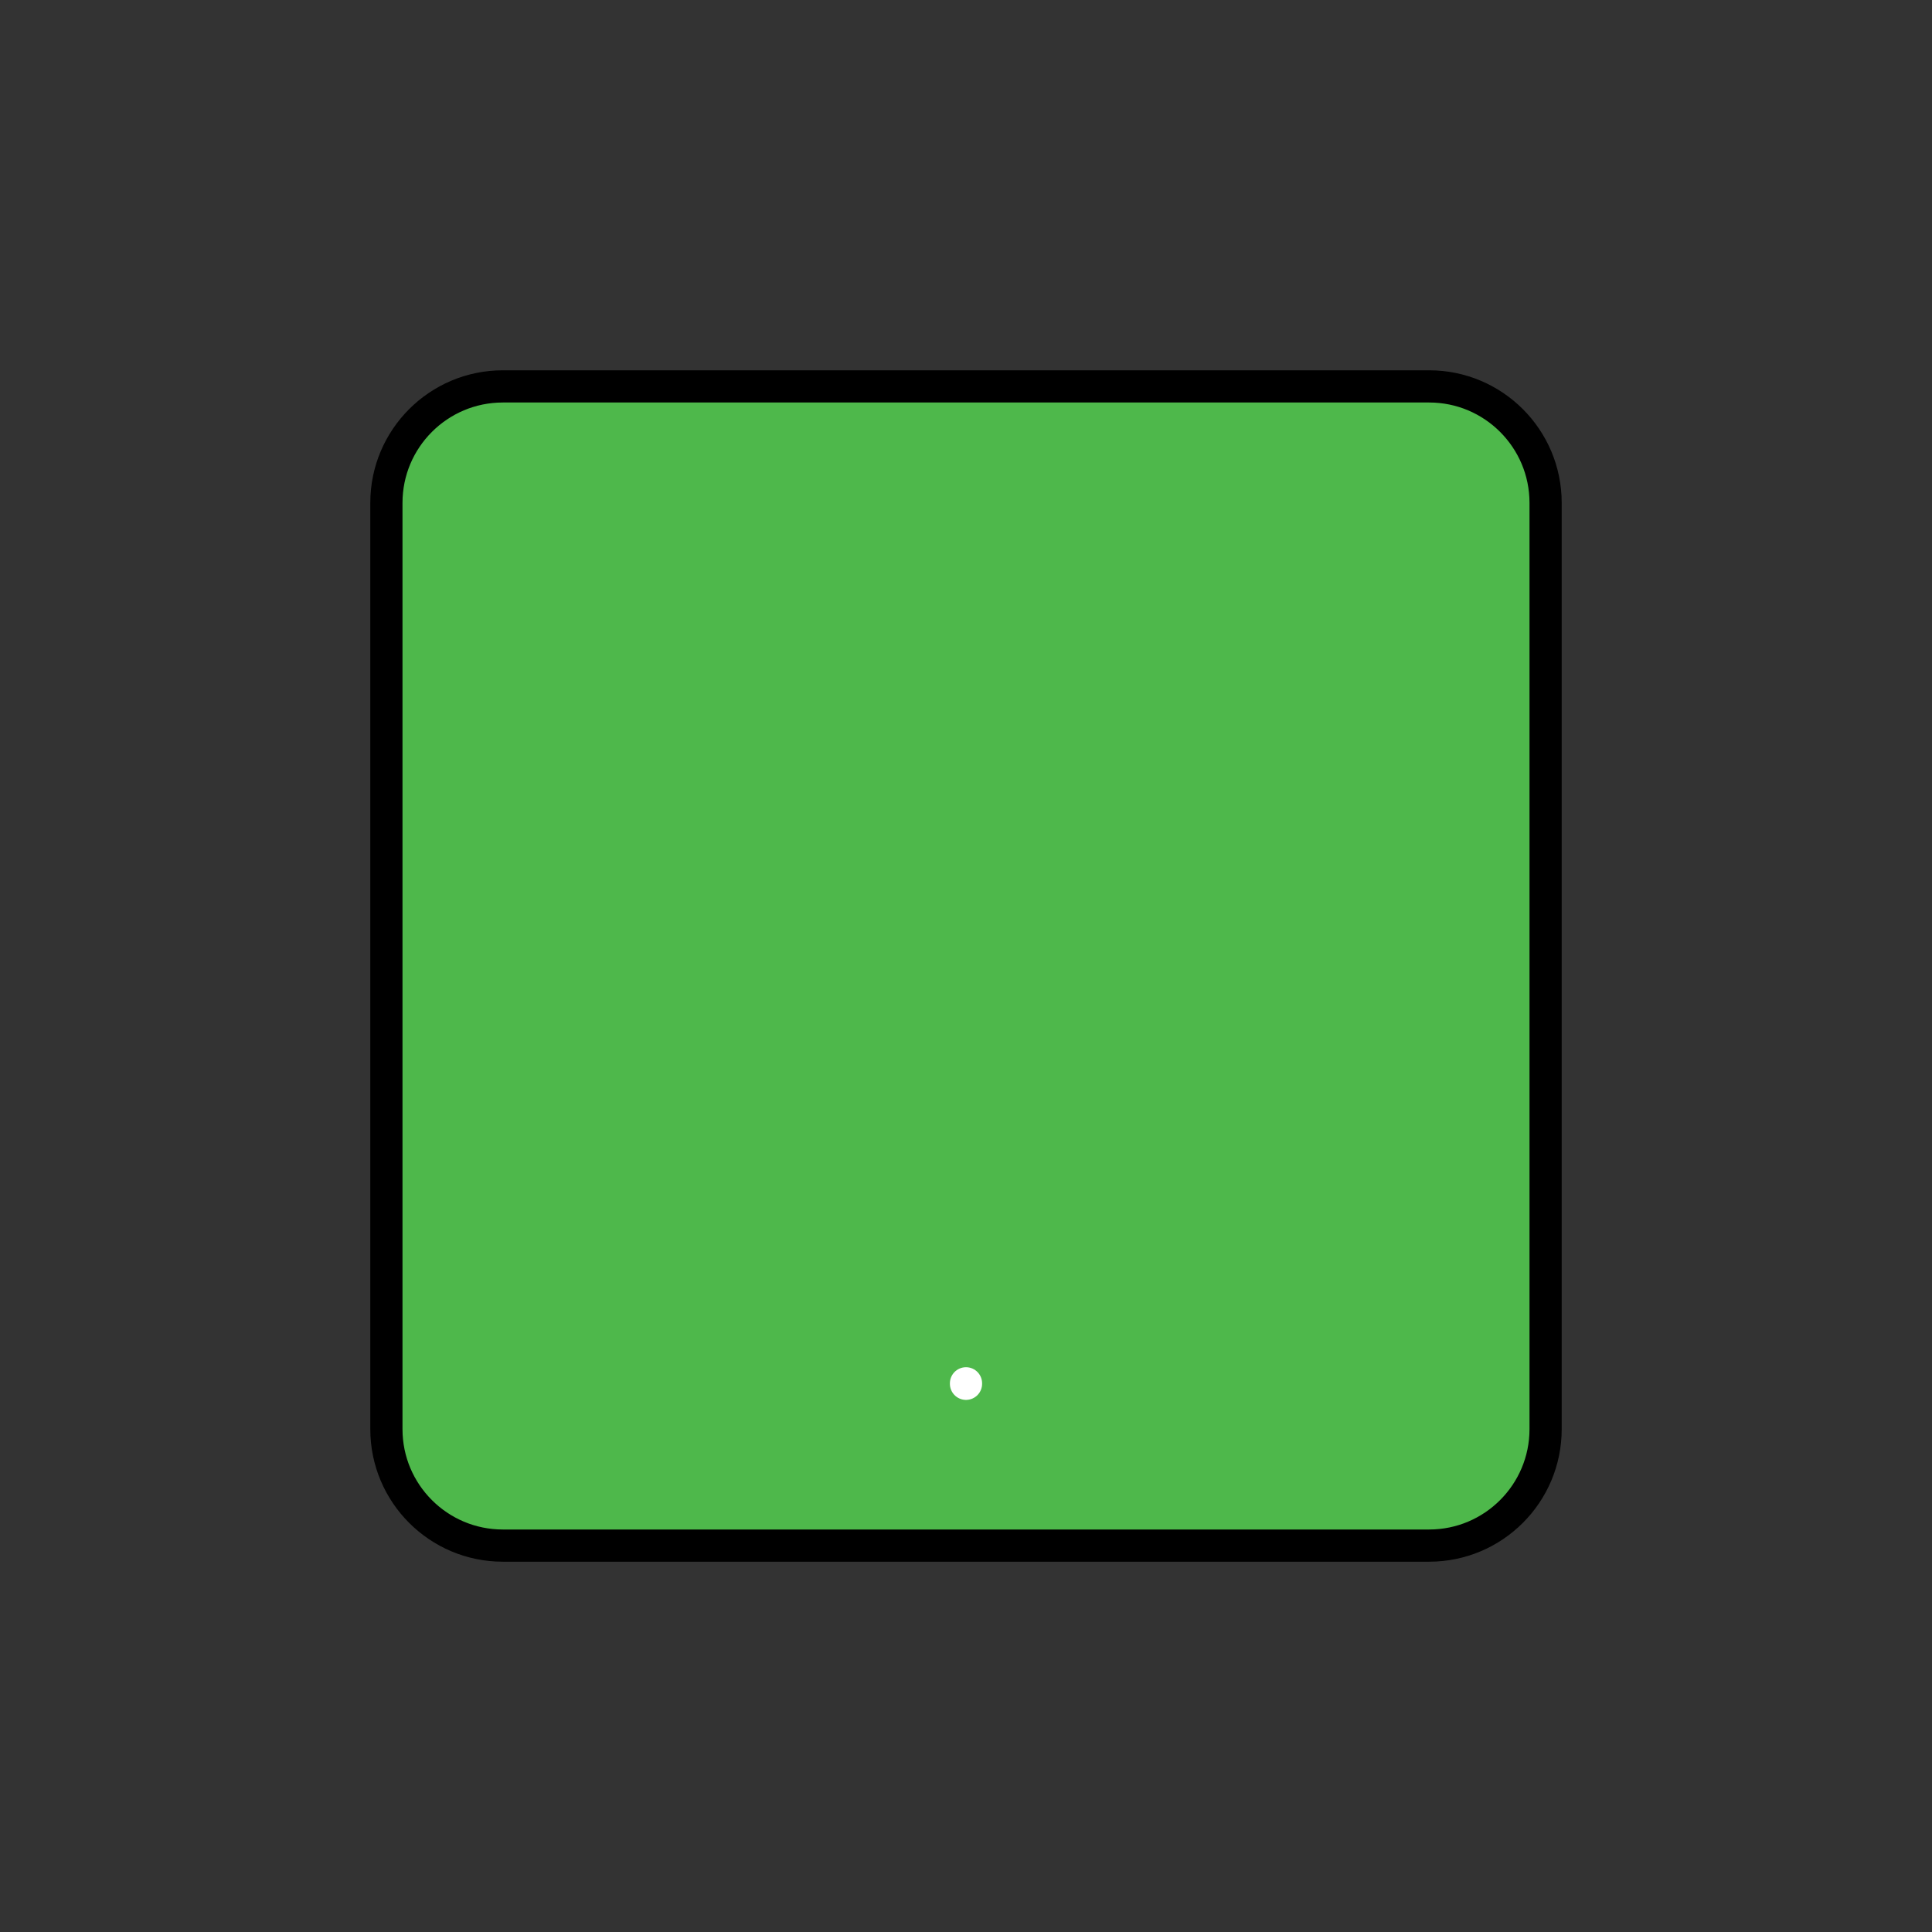 <?xml version="1.0" encoding="UTF-8" standalone="no"?><!DOCTYPE svg PUBLIC "-//W3C//DTD SVG 1.1//EN" "http://www.w3.org/Graphics/SVG/1.1/DTD/svg11.dtd"><svg width="100%" height="100%" viewBox="0 0 120 120" version="1.1" xmlns="http://www.w3.org/2000/svg" xmlns:xlink="http://www.w3.org/1999/xlink" xml:space="preserve" xmlns:serif="http://www.serif.com/" style="fill-rule:evenodd;clip-rule:evenodd;stroke-linecap:round;stroke-linejoin:round;stroke-miterlimit:1.5;"><rect x="0" y="0" width="120" height="120" fill="#333333" stroke="none"/><path d="M96,31.232l0,57.536c0,3.991 -3.241,7.232 -7.232,7.232l-57.536,0c-3.991,0 -7.232,-3.241 -7.232,-7.232l0,-57.536c0,-3.991 3.241,-7.232 7.232,-7.232l57.536,0c3.991,0 7.232,3.241 7.232,7.232Z" style="fill:#4eb84b;stroke:#000;stroke-width:2px;"/><path d="M60,85.92l0,0.03" style="fill:none;stroke:#fff;stroke-width:2px;"/></svg>